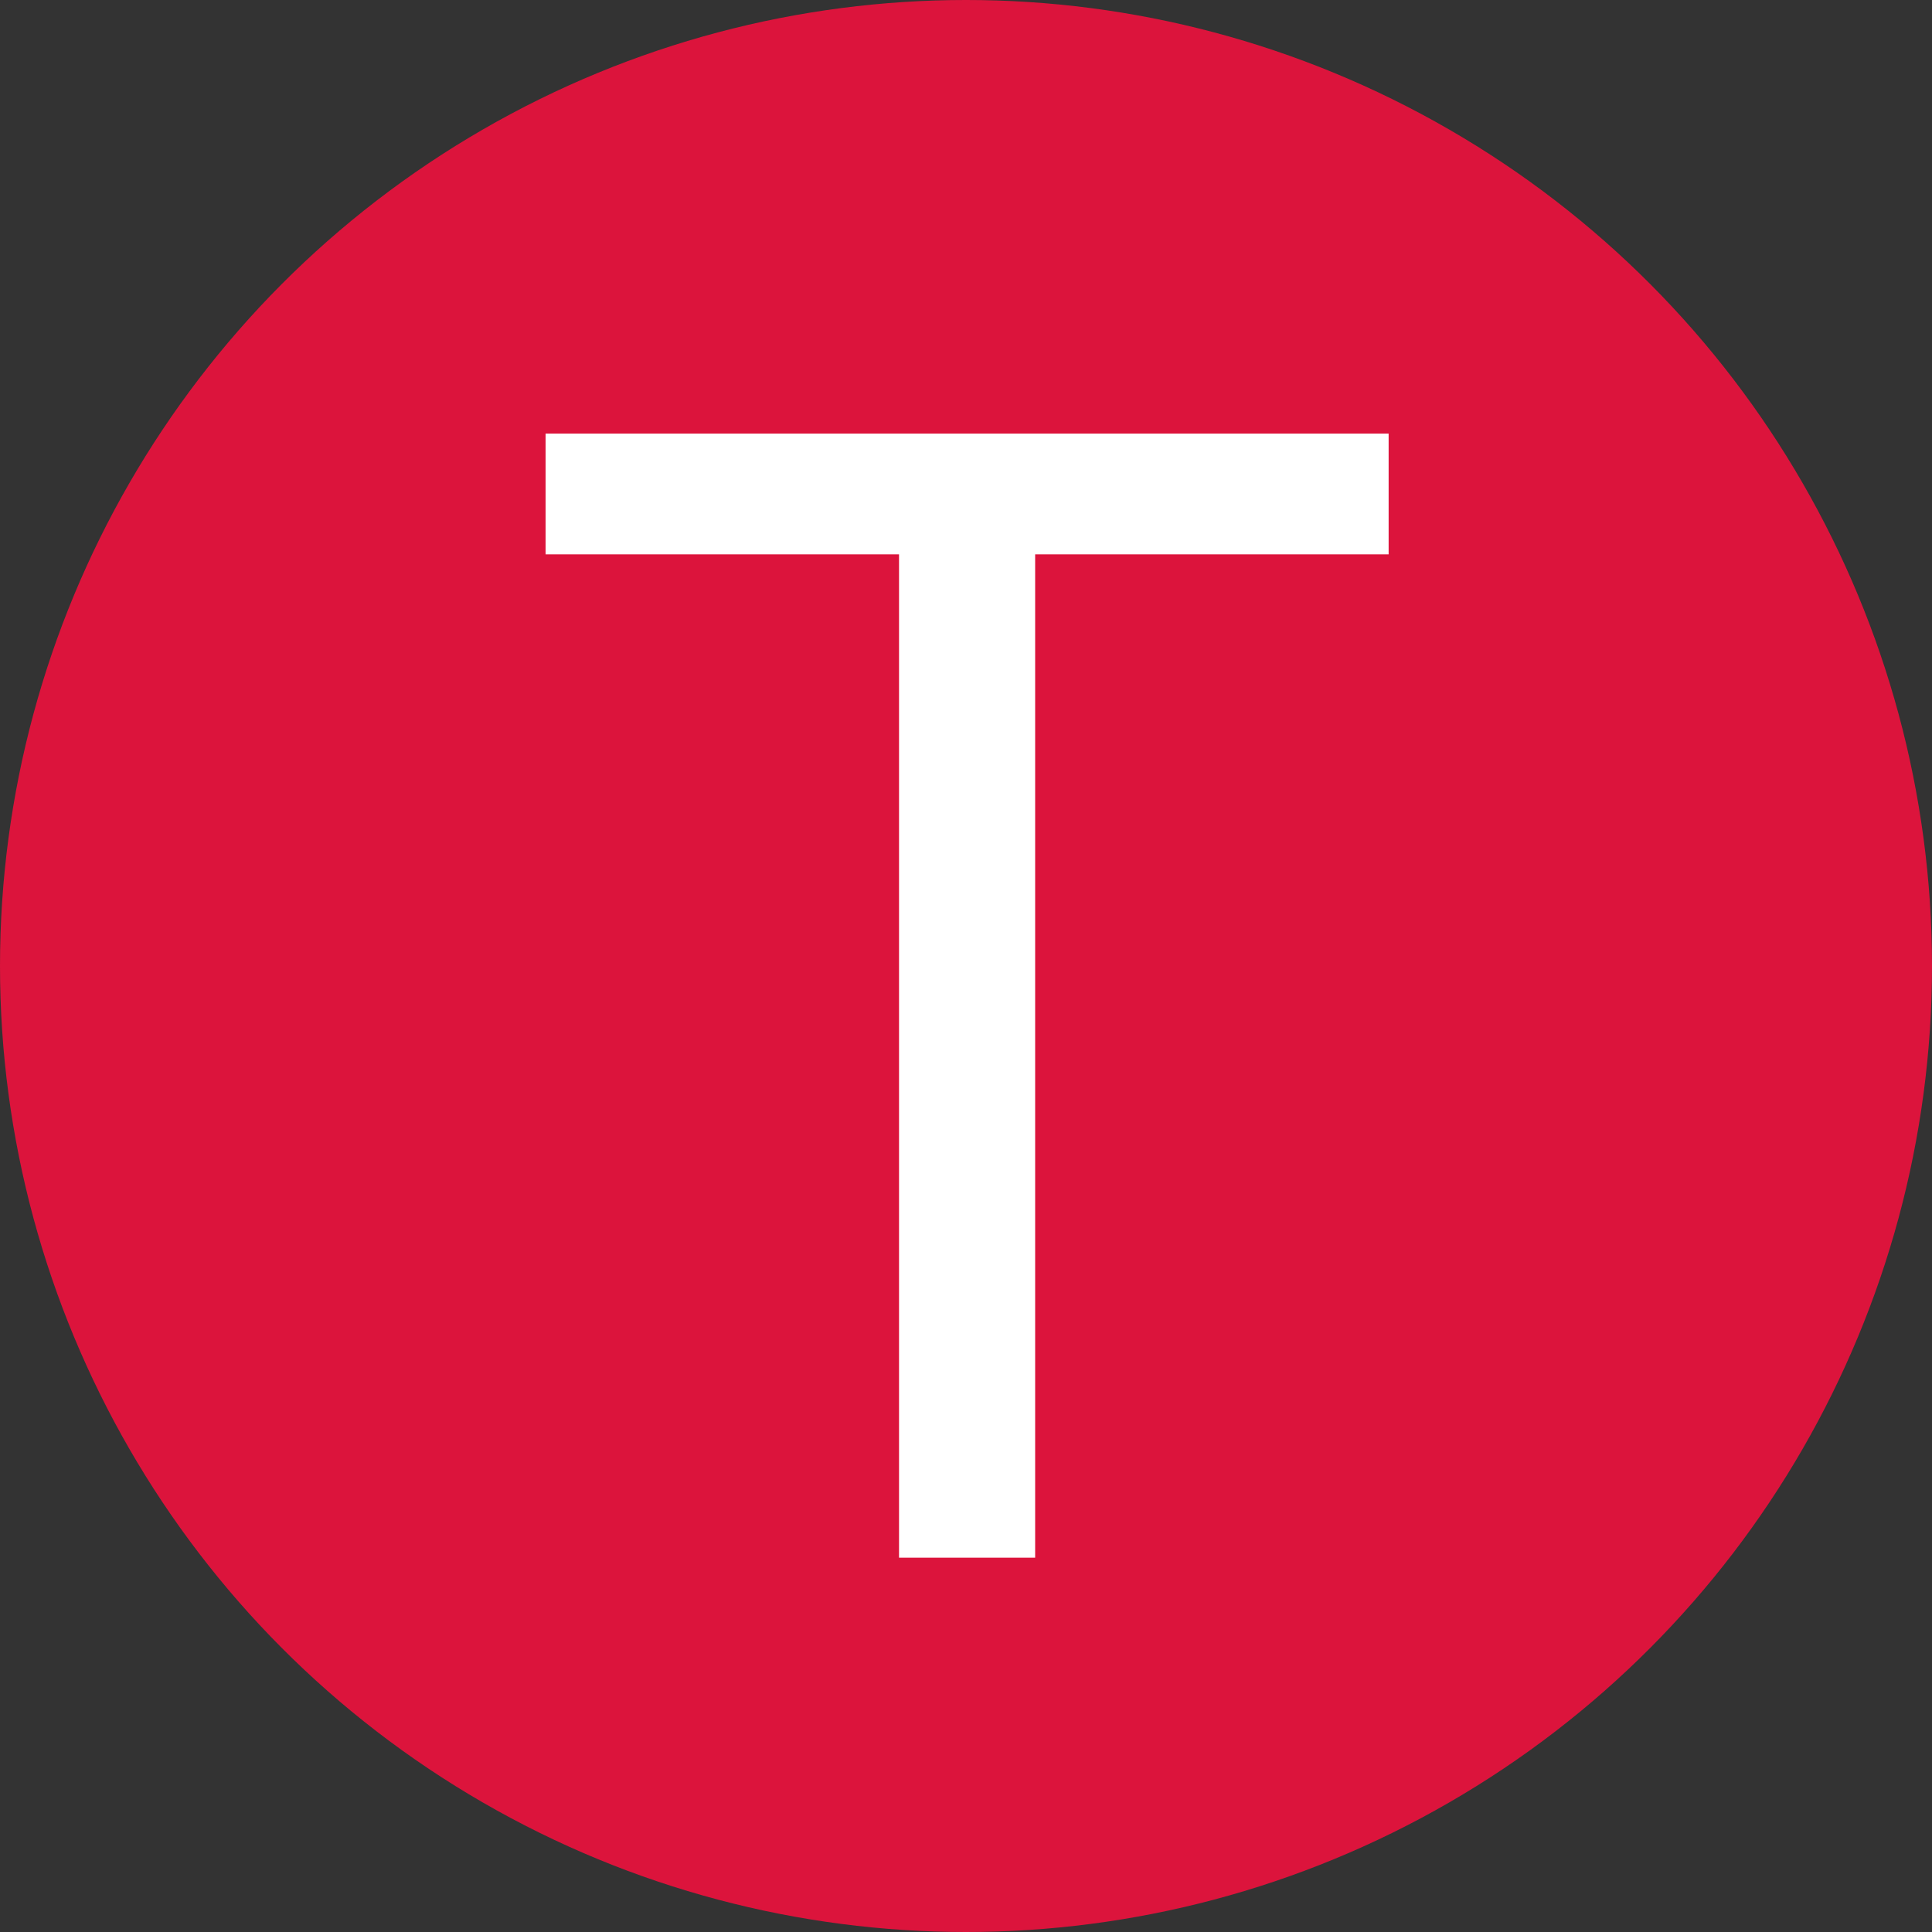 <svg width="160" height="160" viewBox="0 0 160 160" fill="none" xmlns="http://www.w3.org/2000/svg">
<rect x="0" y="0" width="160" height="160" fill="#333333" stroke="none"/>
<circle cx="80" cy="80" r="80" fill="#DC143C"/>
<path d="M45.182 45.909V35.909H115V45.909H85.727V129H74.454V45.909H45.182Z" fill="white"/>
</svg>
